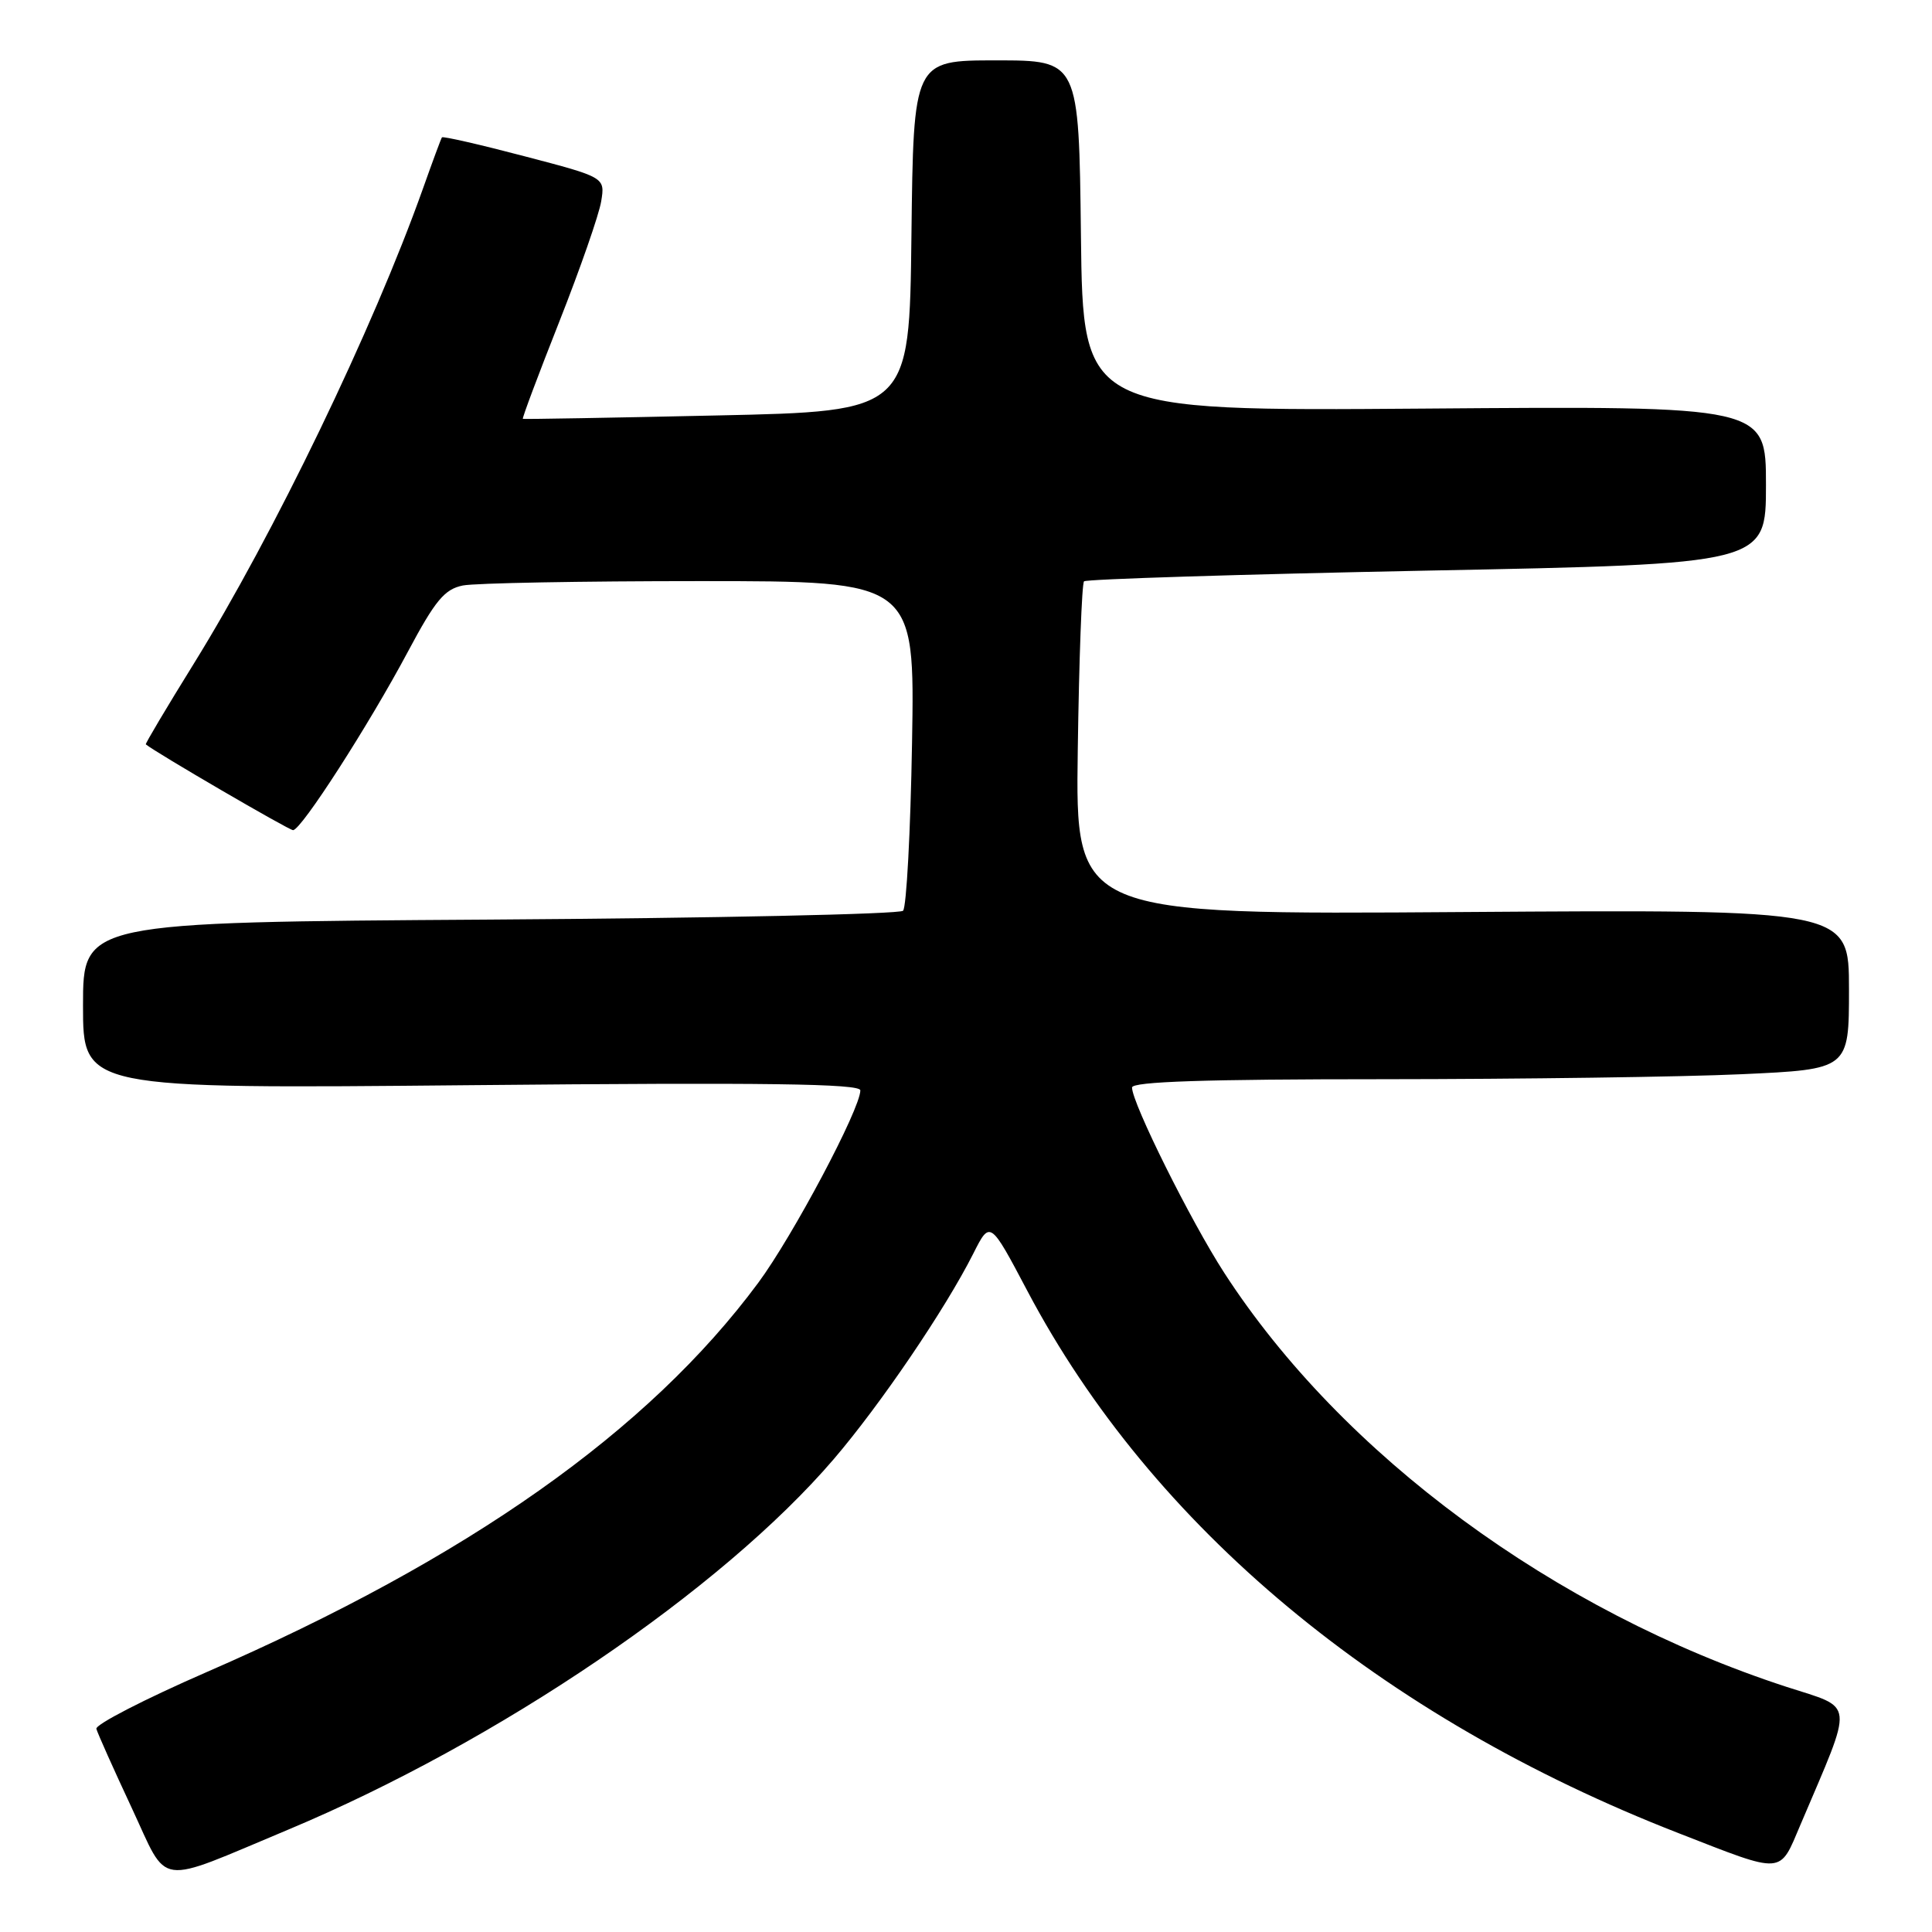<?xml version="1.0" encoding="UTF-8" standalone="no"?>
<!DOCTYPE svg PUBLIC "-//W3C//DTD SVG 1.1//EN" "http://www.w3.org/Graphics/SVG/1.1/DTD/svg11.dtd" >
<svg xmlns="http://www.w3.org/2000/svg" xmlns:xlink="http://www.w3.org/1999/xlink" version="1.1" viewBox="0 0 256 256">
 <g >
 <path fill="currentColor"
d=" M 38.18 242.44 C 65.98 230.80 95.62 210.68 110.47 193.35 C 116.66 186.12 125.25 173.48 128.97 166.10 C 131.19 161.70 131.19 161.70 136.14 171.07 C 152.65 202.32 182.93 227.53 222.41 242.90 C 236.55 248.41 235.73 248.46 238.59 241.74 C 245.71 224.98 245.86 226.49 236.70 223.51 C 205.95 213.48 177.85 192.79 162.22 168.66 C 157.78 161.80 150.00 146.17 150.00 144.10 C 150.00 143.32 159.69 143.00 183.25 143.00 C 201.54 142.99 222.91 142.70 230.75 142.34 C 245.00 141.69 245.00 141.69 245.00 131.09 C 245.00 120.50 245.00 120.50 193.75 120.85 C 142.50 121.21 142.50 121.21 142.81 99.38 C 142.98 87.37 143.35 77.32 143.64 77.03 C 143.93 76.74 164.38 76.10 189.08 75.61 C 234.00 74.73 234.00 74.73 234.00 64.26 C 234.00 53.79 234.00 53.79 188.75 54.14 C 143.50 54.48 143.50 54.48 143.23 31.24 C 142.96 8.00 142.96 8.00 132.00 8.00 C 121.04 8.00 121.04 8.00 120.77 31.25 C 120.50 54.50 120.50 54.50 95.00 55.05 C 80.97 55.36 69.40 55.56 69.28 55.50 C 69.16 55.44 71.33 49.65 74.11 42.62 C 76.88 35.60 79.38 28.42 79.66 26.68 C 80.18 23.50 80.18 23.50 69.48 20.70 C 63.59 19.15 58.68 18.03 58.56 18.20 C 58.44 18.36 57.31 21.42 56.04 25.00 C 49.46 43.51 36.28 70.83 25.65 87.99 C 22.07 93.76 19.23 98.55 19.32 98.63 C 20.58 99.69 38.28 110.00 38.83 110.00 C 39.91 110.00 48.86 96.09 54.06 86.33 C 57.68 79.54 58.91 78.07 61.33 77.58 C 62.94 77.26 77.07 77.00 92.74 77.00 C 121.22 77.00 121.22 77.00 120.85 98.43 C 120.65 110.21 120.11 120.22 119.66 120.68 C 119.20 121.13 94.57 121.66 64.92 121.85 C 11.00 122.20 11.00 122.20 11.00 133.24 C 11.00 144.28 11.00 144.28 62.50 143.79 C 101.42 143.42 114.00 143.59 114.00 144.48 C 114.00 146.93 105.06 163.78 100.47 169.98 C 85.92 189.62 62.03 206.48 27.36 221.57 C 19.19 225.13 12.62 228.51 12.77 229.08 C 12.92 229.65 15.03 234.37 17.46 239.57 C 22.41 250.16 20.39 249.88 38.18 242.44 Z "/>
</g>
</svg>